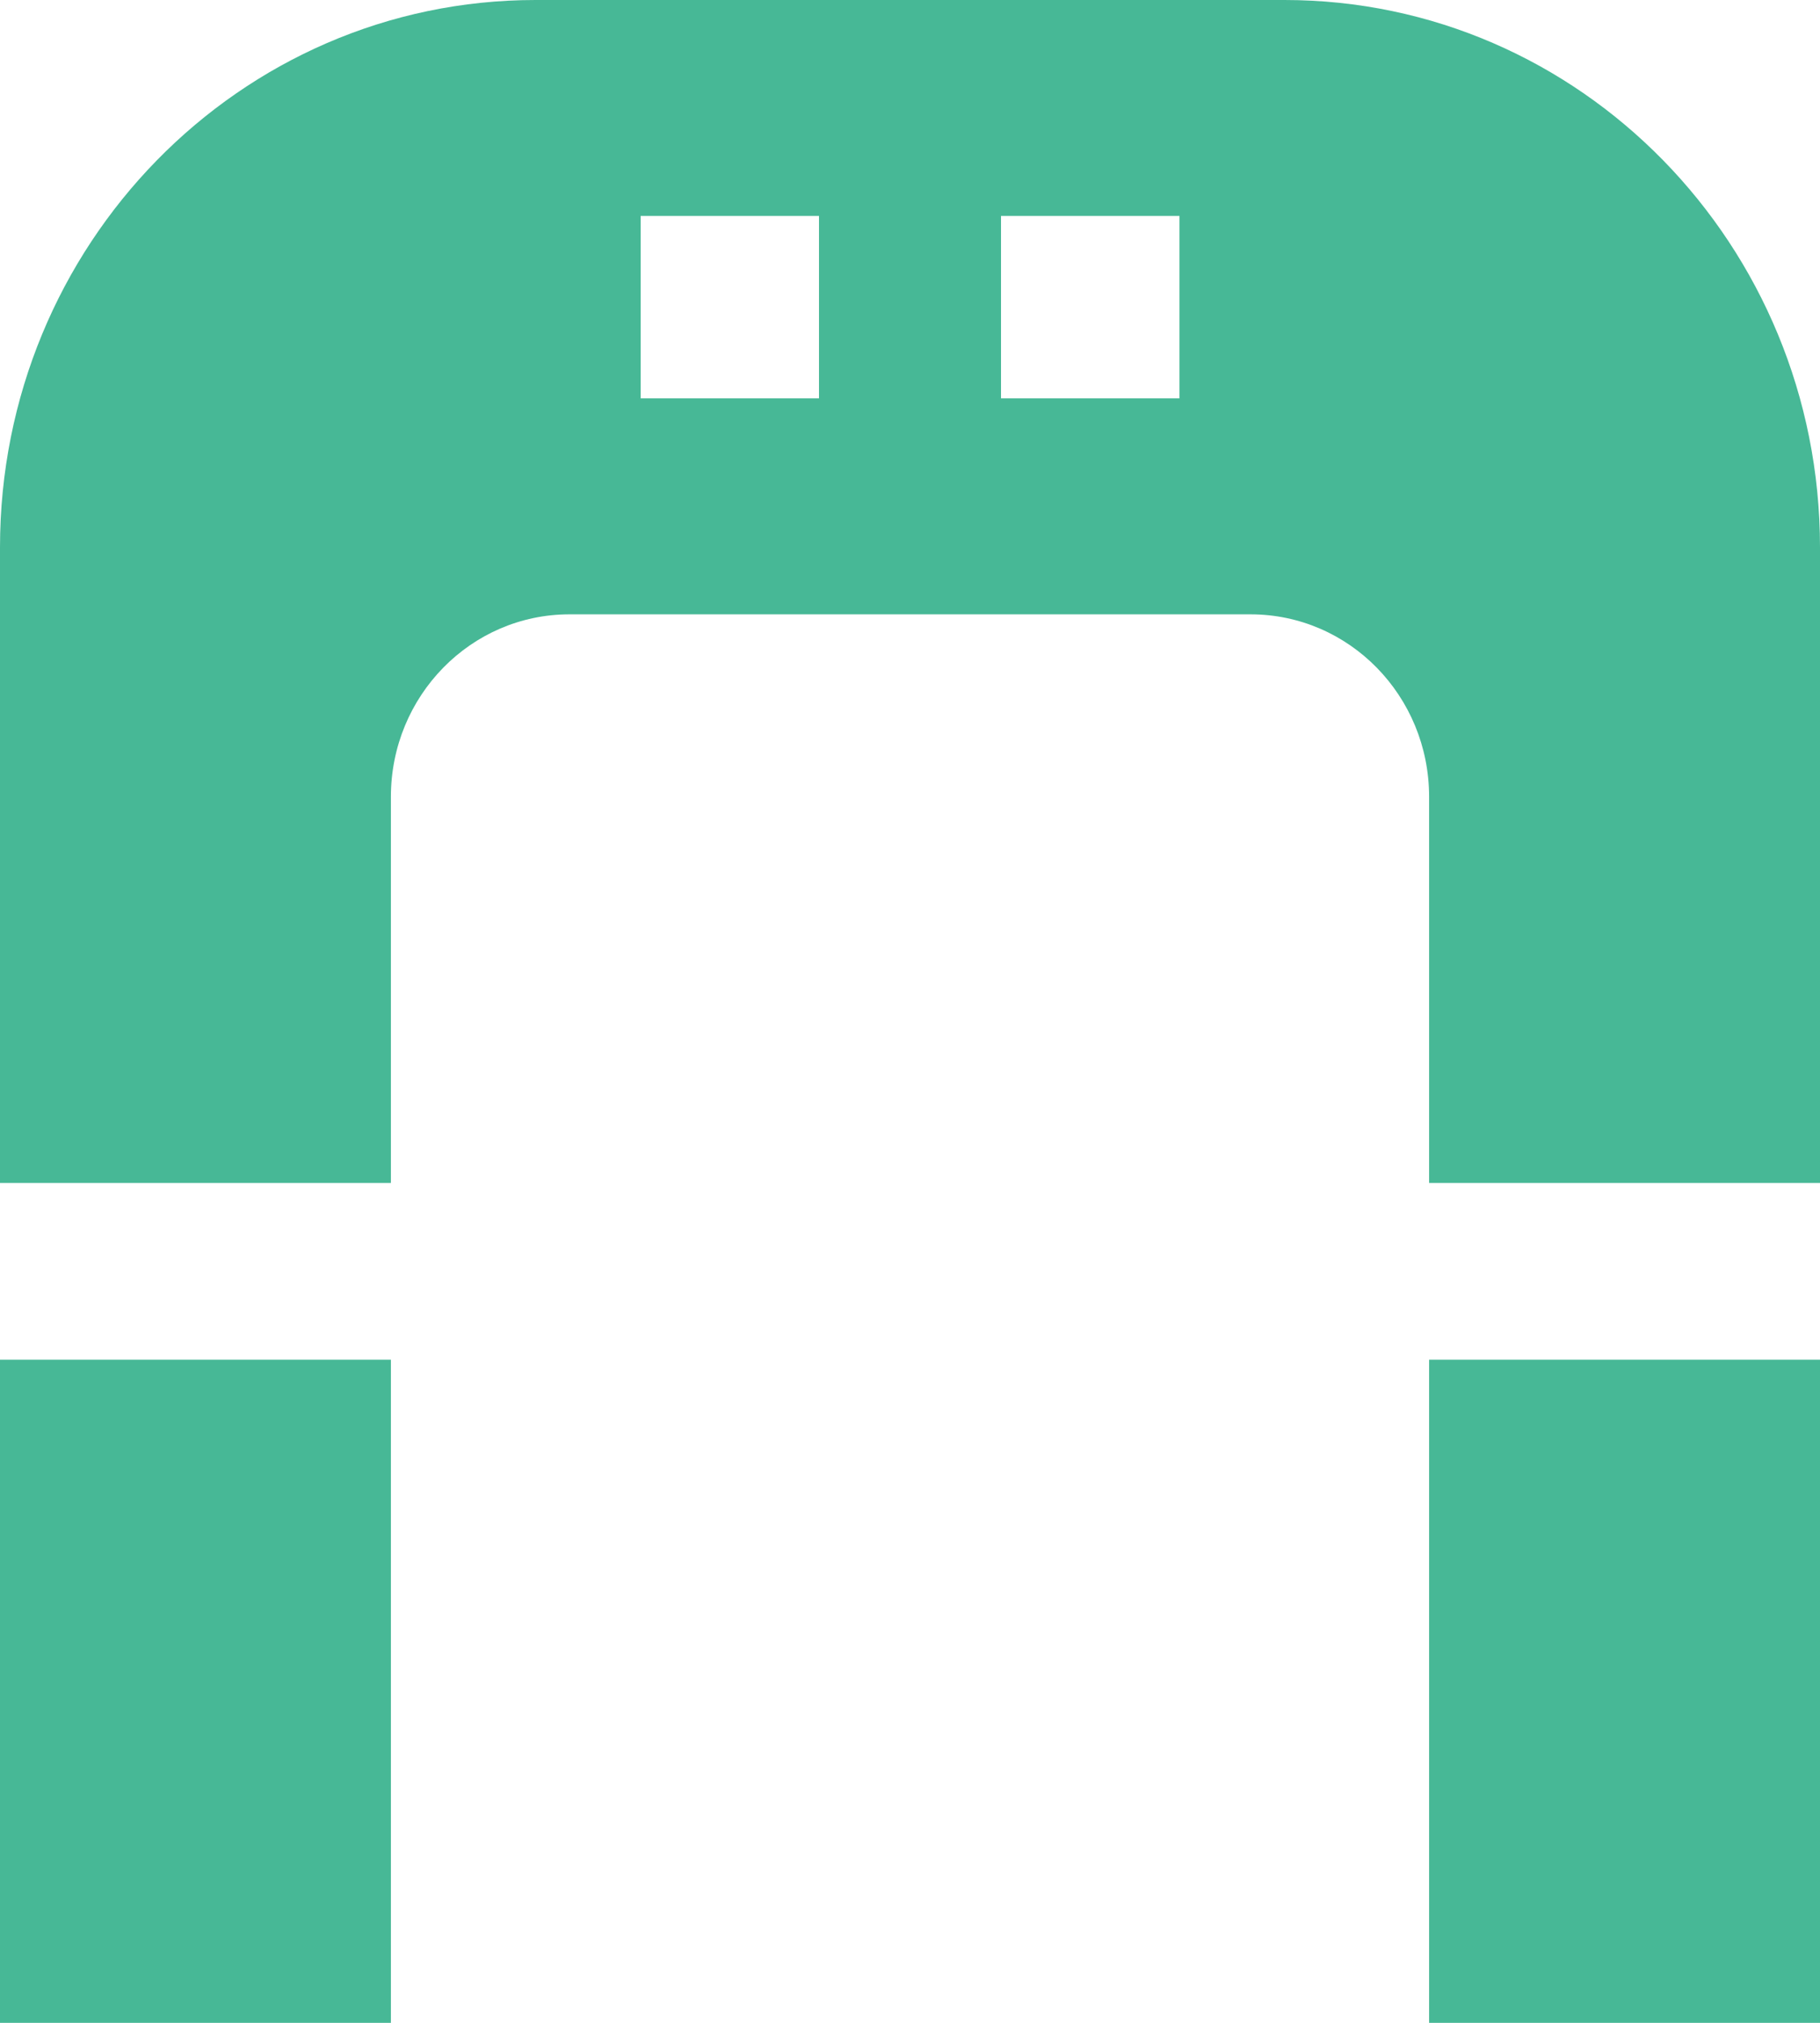 <svg xmlns="http://www.w3.org/2000/svg" width="18" height="20" viewBox="0 0 18 20">
    <g fill="none" fill-rule="evenodd">
        <g fill="#47B896">
            <g>
                <path d="M6.866 15.444V22H3v-6.556h3.866zm14.134 0V22h-3.866v-6.556H21zM15.704 2C18.629 2 21 4.423 21 7.412v6.284h-3.866V9.878c0-.997-.79-1.804-1.766-1.804H8.632c-.975 0-1.766.807-1.766 1.804v3.818H3V7.412C3 4.423 5.371 2 8.296 2zM11.1 4.135H9.336v1.804H11.1V4.135zm3.563 0H12.9v1.804h1.765V4.135z" transform="translate(-784 -748) translate(781 746)"/>
            </g>
        </g>
    </g>
</svg>
